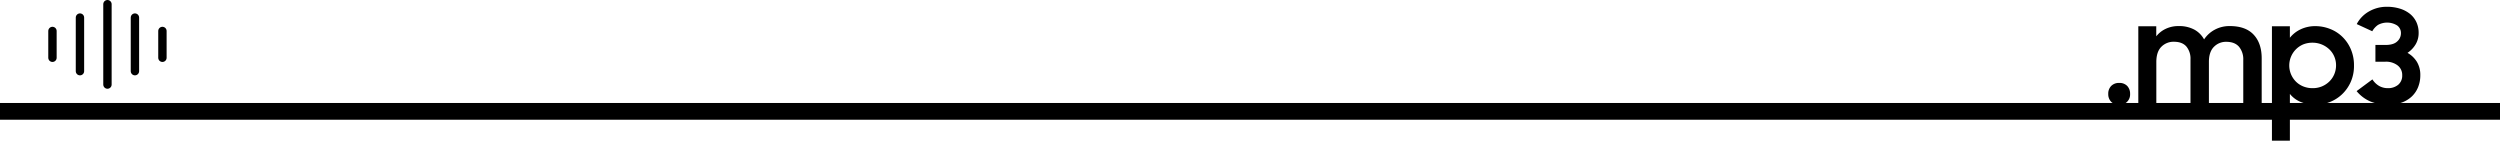 <svg xmlns="http://www.w3.org/2000/svg" viewBox="0 0 1493 84.01"><defs><style>.a,.b{fill:none;stroke:#000;stroke-miterlimit:10;}.a{stroke-width:10px;}.b{stroke-linecap:round;stroke-width:5px;}</style></defs><title>mp3</title><path d="M1259.05,62.8a6.49,6.49,0,0,1,1.76-4.76,6.39,6.39,0,0,1,4.8-1.8,6.29,6.29,0,0,1,4.76,1.8,6.64,6.64,0,0,1,1.72,4.76,6.12,6.12,0,0,1-6.56,6.48,6.26,6.26,0,0,1-4.76-1.8A6.48,6.48,0,0,1,1259.05,62.8Z" transform="translate(0 -6.71)"/><path d="M1277,22.4h10.72v6a15.74,15.74,0,0,1,5.64-4.47,17.44,17.44,0,0,1,7.72-1.65,19.17,19.17,0,0,1,9.32,2.09,14.64,14.64,0,0,1,5.88,5.87,17.57,17.57,0,0,1,6.36-5.79,18.38,18.38,0,0,1,9-2.17q9.44,0,14.24,5.14t4.8,14.1V69.2h-11V42.54a11.68,11.68,0,0,0-2.56-7.93q-2.57-2.93-7.6-2.93a10,10,0,0,0-7.36,3c-2,2-3,5-3,9V69.2h-11v-27a11.33,11.33,0,0,0-2.48-7.74q-2.49-2.81-7.36-2.81a10.17,10.17,0,0,0-7.56,3q-3,3-3,9.14V69.2H1277Z" transform="translate(0 -6.71)"/><path d="M1382.8,69.28a22.51,22.51,0,0,1-8.8-1.68,16.11,16.11,0,0,1-6.48-4.8V90.72H1356.8V22.4h10.72v6.87a17.78,17.78,0,0,1,6.44-5.06,20.08,20.08,0,0,1,8.76-1.89,24,24,0,0,1,8.56,1.58,21.86,21.86,0,0,1,7.36,4.59,22.58,22.58,0,0,1,5.16,7.36,24.07,24.07,0,0,1,2,10,23.42,23.42,0,0,1-2,9.91,22.92,22.92,0,0,1-5.24,7.36,22.53,22.53,0,0,1-7.35,4.59A23.3,23.3,0,0,1,1382.8,69.28ZM1381,59.36a14.36,14.36,0,0,0,5.52-1,14.12,14.12,0,0,0,4.48-2.9,13.12,13.12,0,0,0,3-4.35,13.51,13.51,0,0,0,1.09-5.38,13.2,13.2,0,0,0-1.09-5.33,12.84,12.84,0,0,0-3-4.28,14.47,14.47,0,0,0-10-3.91,14.65,14.65,0,0,0-5.6,1.05A13.67,13.67,0,0,0,1368.17,51a13.94,13.94,0,0,0,2.87,4.36,13.1,13.1,0,0,0,4.4,2.93A14.65,14.65,0,0,0,1381,59.36Z" transform="translate(0 -6.71)"/><path d="M1426.08,69.28a27.41,27.41,0,0,1-10.28-1.88,21.74,21.74,0,0,1-8.43-6.28l9.43-7a11.78,11.78,0,0,0,4.16,4,10.51,10.51,0,0,0,5,1.24,9.37,9.37,0,0,0,6.21-2,7.06,7.06,0,0,0,2.43-5.72,7.14,7.14,0,0,0-2.76-5.88,11.24,11.24,0,0,0-7.24-2.2h-6v-10h6q4.8,0,7-2.1a6.48,6.48,0,0,0,2.24-4.91,5.54,5.54,0,0,0-2.24-4.62,11.32,11.32,0,0,0-11.47-.33,11.32,11.32,0,0,0-3.41,3.77l-9.27-4.28a18.5,18.5,0,0,1,7.39-7.59,21.13,21.13,0,0,1,10.61-2.74,26.08,26.08,0,0,1,7.76,1.1,18.15,18.15,0,0,1,6,3.12,13.92,13.92,0,0,1,3.84,4.9,15.09,15.09,0,0,1,1.36,6.46,13.15,13.15,0,0,1-1.77,6.81,16,16,0,0,1-4.88,5.13,15.54,15.54,0,0,1,5.65,5.44,15.06,15.06,0,0,1,2,7.92,18.93,18.93,0,0,1-1.28,7,15.88,15.88,0,0,1-3.72,5.6,17.53,17.53,0,0,1-6.08,3.72A23.78,23.78,0,0,1,1426.08,69.28Z" transform="translate(0 -6.71)"/><line class="a" y1="66.5" x2="1493" y2="66.5"/><line class="b" x1="47.75" y1="10.5" x2="47.75" y2="42.5"/><line class="b" x1="80.58" y1="10.5" x2="80.58" y2="42.5"/><line class="b" x1="31.33" y1="18.5" x2="31.33" y2="34.5"/><line class="b" x1="97" y1="18.5" x2="97" y2="34.5"/><line class="b" x1="64.17" y1="2.5" x2="64.17" y2="50.5"/></svg>